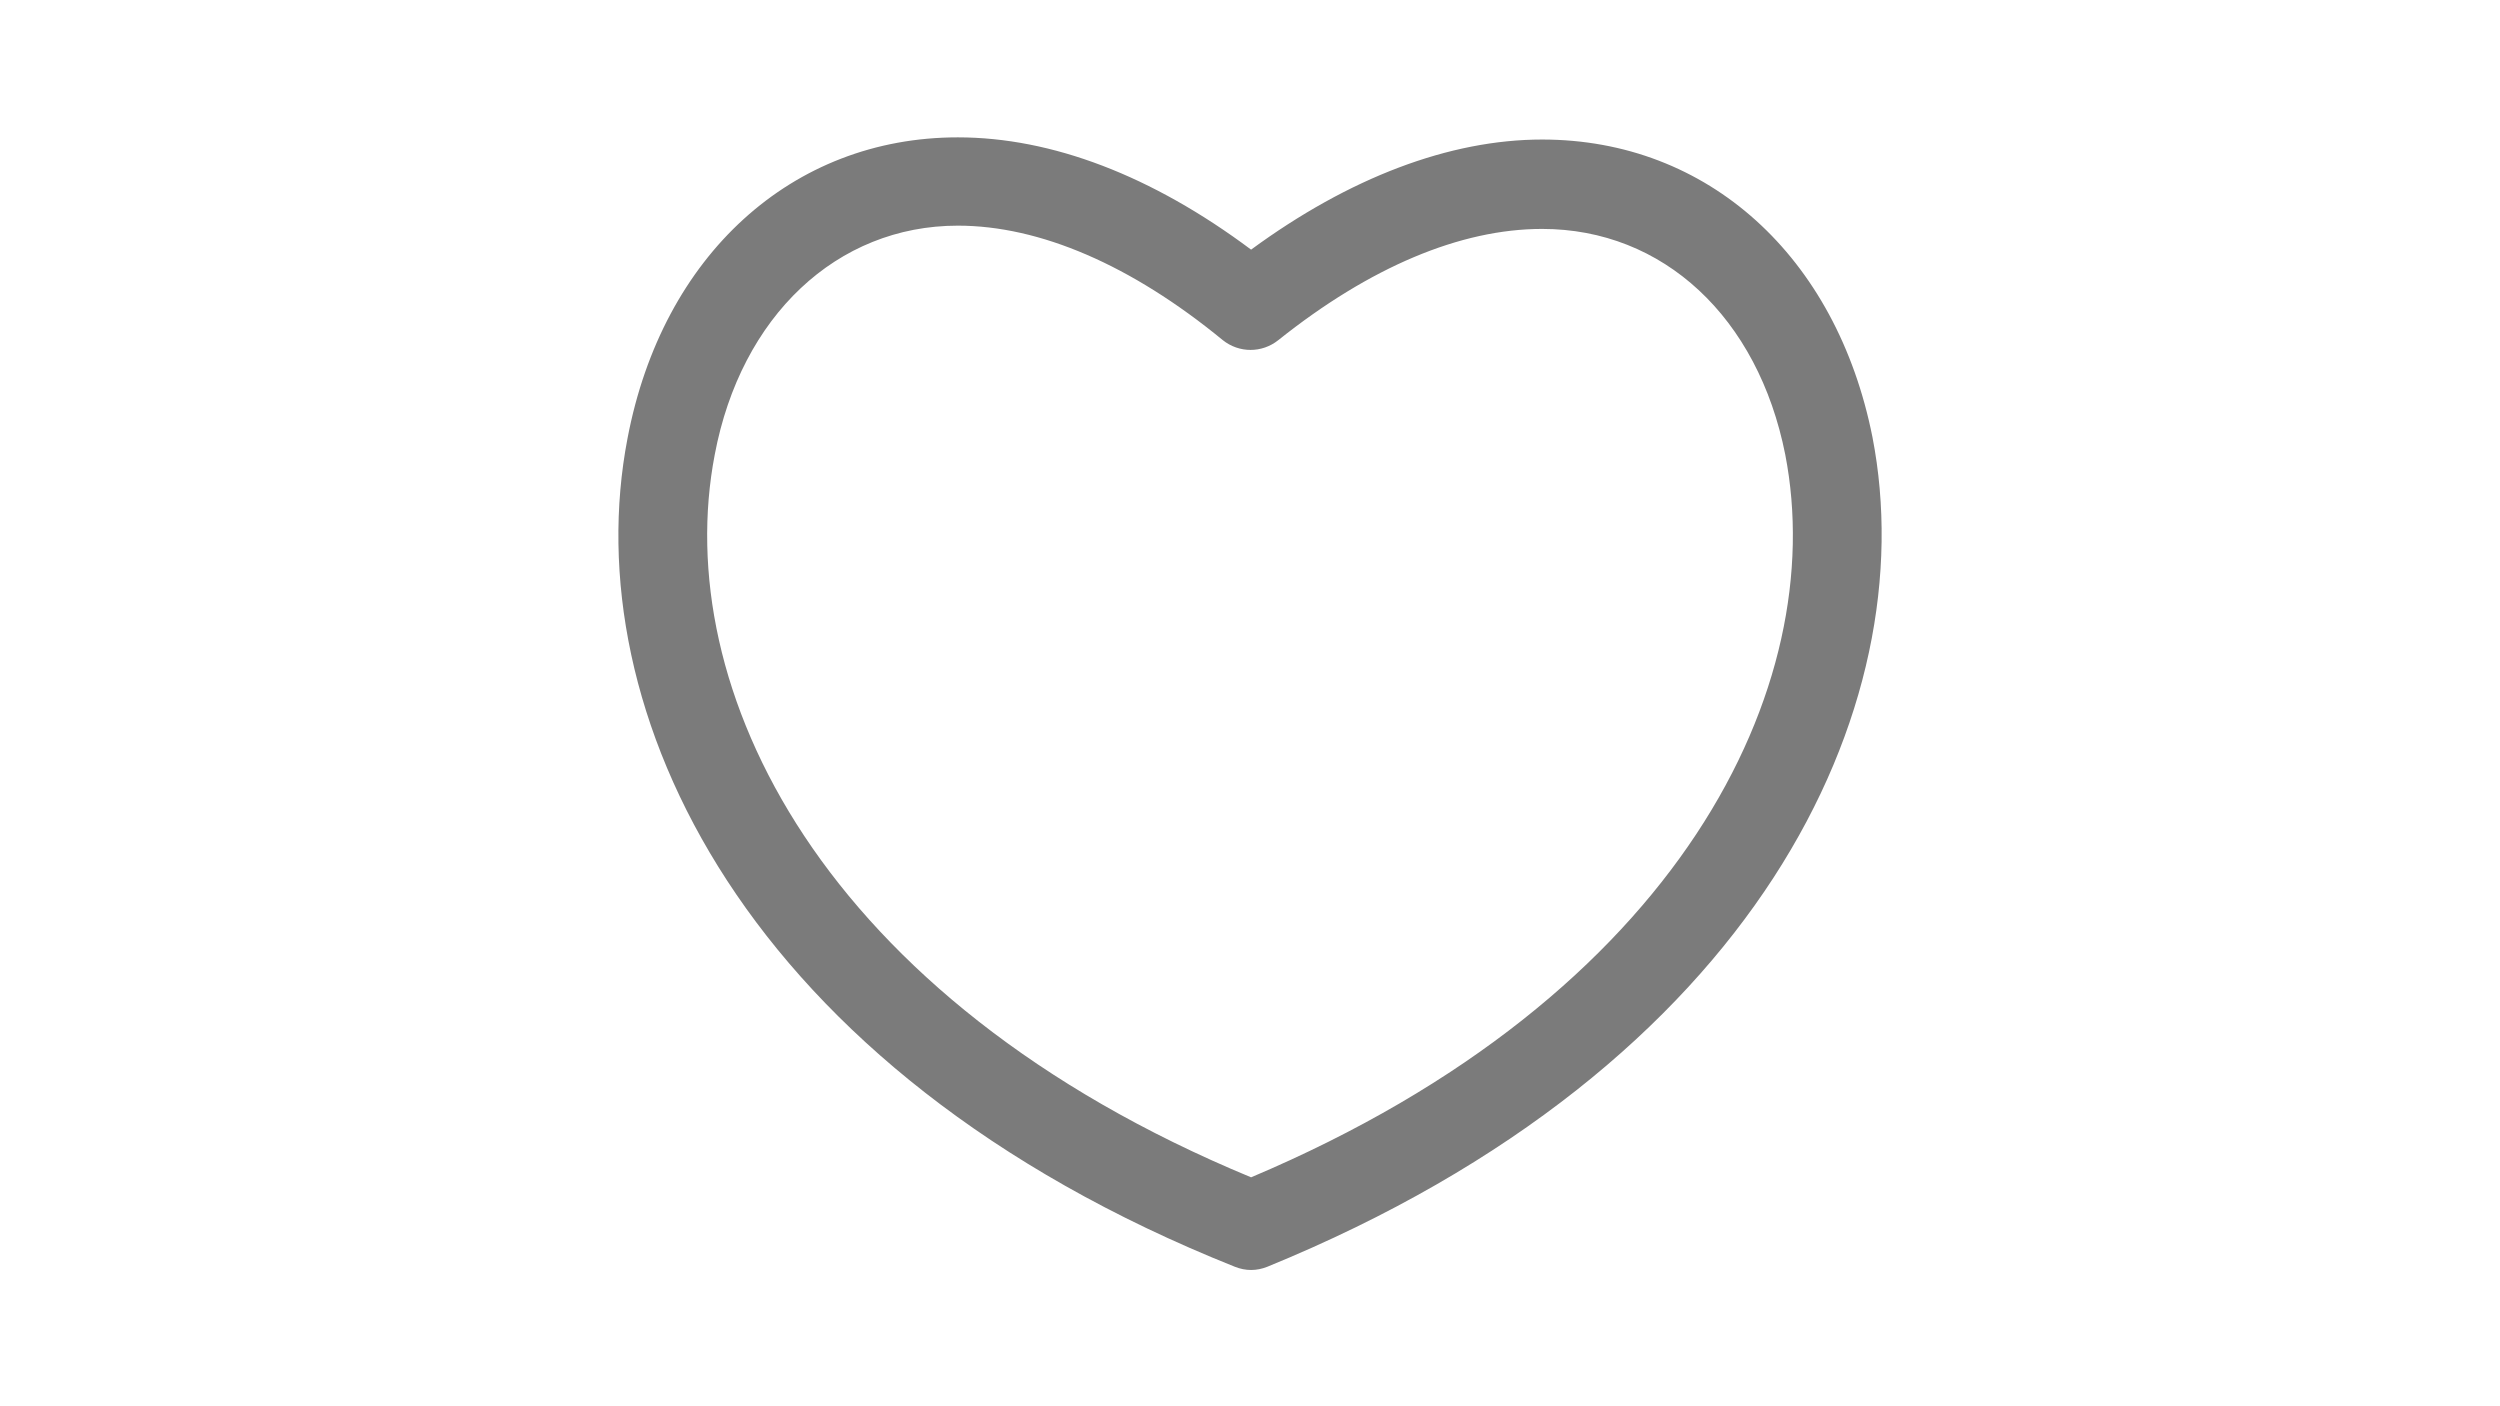 <?xml version="1.0" encoding="utf-8"?>
<!-- Generator: Adobe Illustrator 16.0.0, SVG Export Plug-In . SVG Version: 6.00 Build 0)  -->
<!DOCTYPE svg PUBLIC "-//W3C//DTD SVG 1.1//EN" "http://www.w3.org/Graphics/SVG/1.1/DTD/svg11.dtd">
<svg version="1.1" id="Layer_1" xmlns="http://www.w3.org/2000/svg" xmlns:xlink="http://www.w3.org/1999/xlink" x="0px" y="0px"
	 width="1920px" height="1080px" viewBox="0 0 1920 1080" enable-background="new 0 0 1920 1080" xml:space="preserve">
<g>
	<path fill="#7B7B7B" d="M1438.047,335.721c-27.628-138.977-126.419-228.558-253.675-228.558
		c-71.163,0-148.187,29.302-223.535,84.558c-76.186-56.93-153.209-86.232-225.209-86.232c-127.256,0-226.884,90.419-253.675,231.07
		c-40.186,208.465,88.744,485.581,466.326,636.278c4.186,1.675,8.372,2.512,12.558,2.512c4.187,0,8.372-0.837,12.559-2.512
		C1350.14,818.791,1478.232,542.512,1438.047,335.721L1438.047,335.721z M960.837,904.186
		C629.303,766.884,514.604,527.441,548.93,349.116c20.094-106.326,93.768-175.814,186.698-175.814
		c62.791,0,133.116,30.14,203.442,87.907c12.558,10.046,30.139,10.046,42.697,0c70.325-56.093,139.813-85.396,202.604-85.396
		c92.931,0,165.768,67.814,186.698,173.302C1405.396,525.768,1291.535,764.372,960.837,904.186L960.837,904.186z"/>
</g>
</svg>
